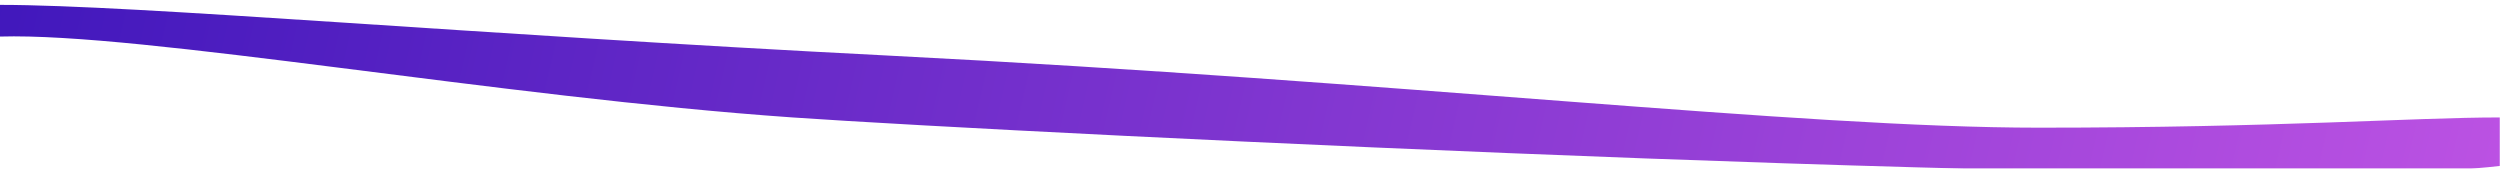 <svg width="5130" height="346" viewBox="0 0 5130 346" fill="none" xmlns="http://www.w3.org/2000/svg">
<g filter="url(#filter0_i)">
<path d="M1626.5 230.999C2104.9 264.2 4648.5 389.001 5129.5 330.5L5129.5 231C4949.67 231 4677.5 252 4183.5 252C3693.75 252 2884.5 158 1822 104C965.824 60.486 278 -0 3.02385e-05 -0L2.4556e-05 65C290.5 56.5 1028.5 189.499 1626.5 230.999Z" fill="url(#paint0_linear)"/>
</g>
<defs>
<filter id="filter0_i" x="0" y="-0" width="5129.5" height="355.889" filterUnits="userSpaceOnUse" color-interpolation-filters="sRGB">
<feFlood flood-opacity="0" result="BackgroundImageFix"/>
<feBlend mode="normal" in="SourceGraphic" in2="BackgroundImageFix" result="shape"/>
<feColorMatrix in="SourceAlpha" type="matrix" values="0 0 0 0 0 0 0 0 0 0 0 0 0 0 0 0 0 0 127 0" result="hardAlpha"/>
<feOffset dy="10"/>
<feGaussianBlur stdDeviation="22"/>
<feComposite in2="hardAlpha" operator="arithmetic" k2="-1" k3="1"/>
<feColorMatrix type="matrix" values="0 0 0 0 0 0 0 0 0 0 0 0 0 0 0 0 0 0 0.3 0"/>
<feBlend mode="normal" in2="shape" result="effect1_innerShadow"/>
</filter>
<linearGradient id="paint0_linear" x1="5129.5" y1="475.005" x2="16.501" y2="-696.997" gradientUnits="userSpaceOnUse">
<stop stop-color="#BC52E3"/>
<stop offset="1" stop-color="#3E16BB"/>
</linearGradient>
</defs>
</svg>
